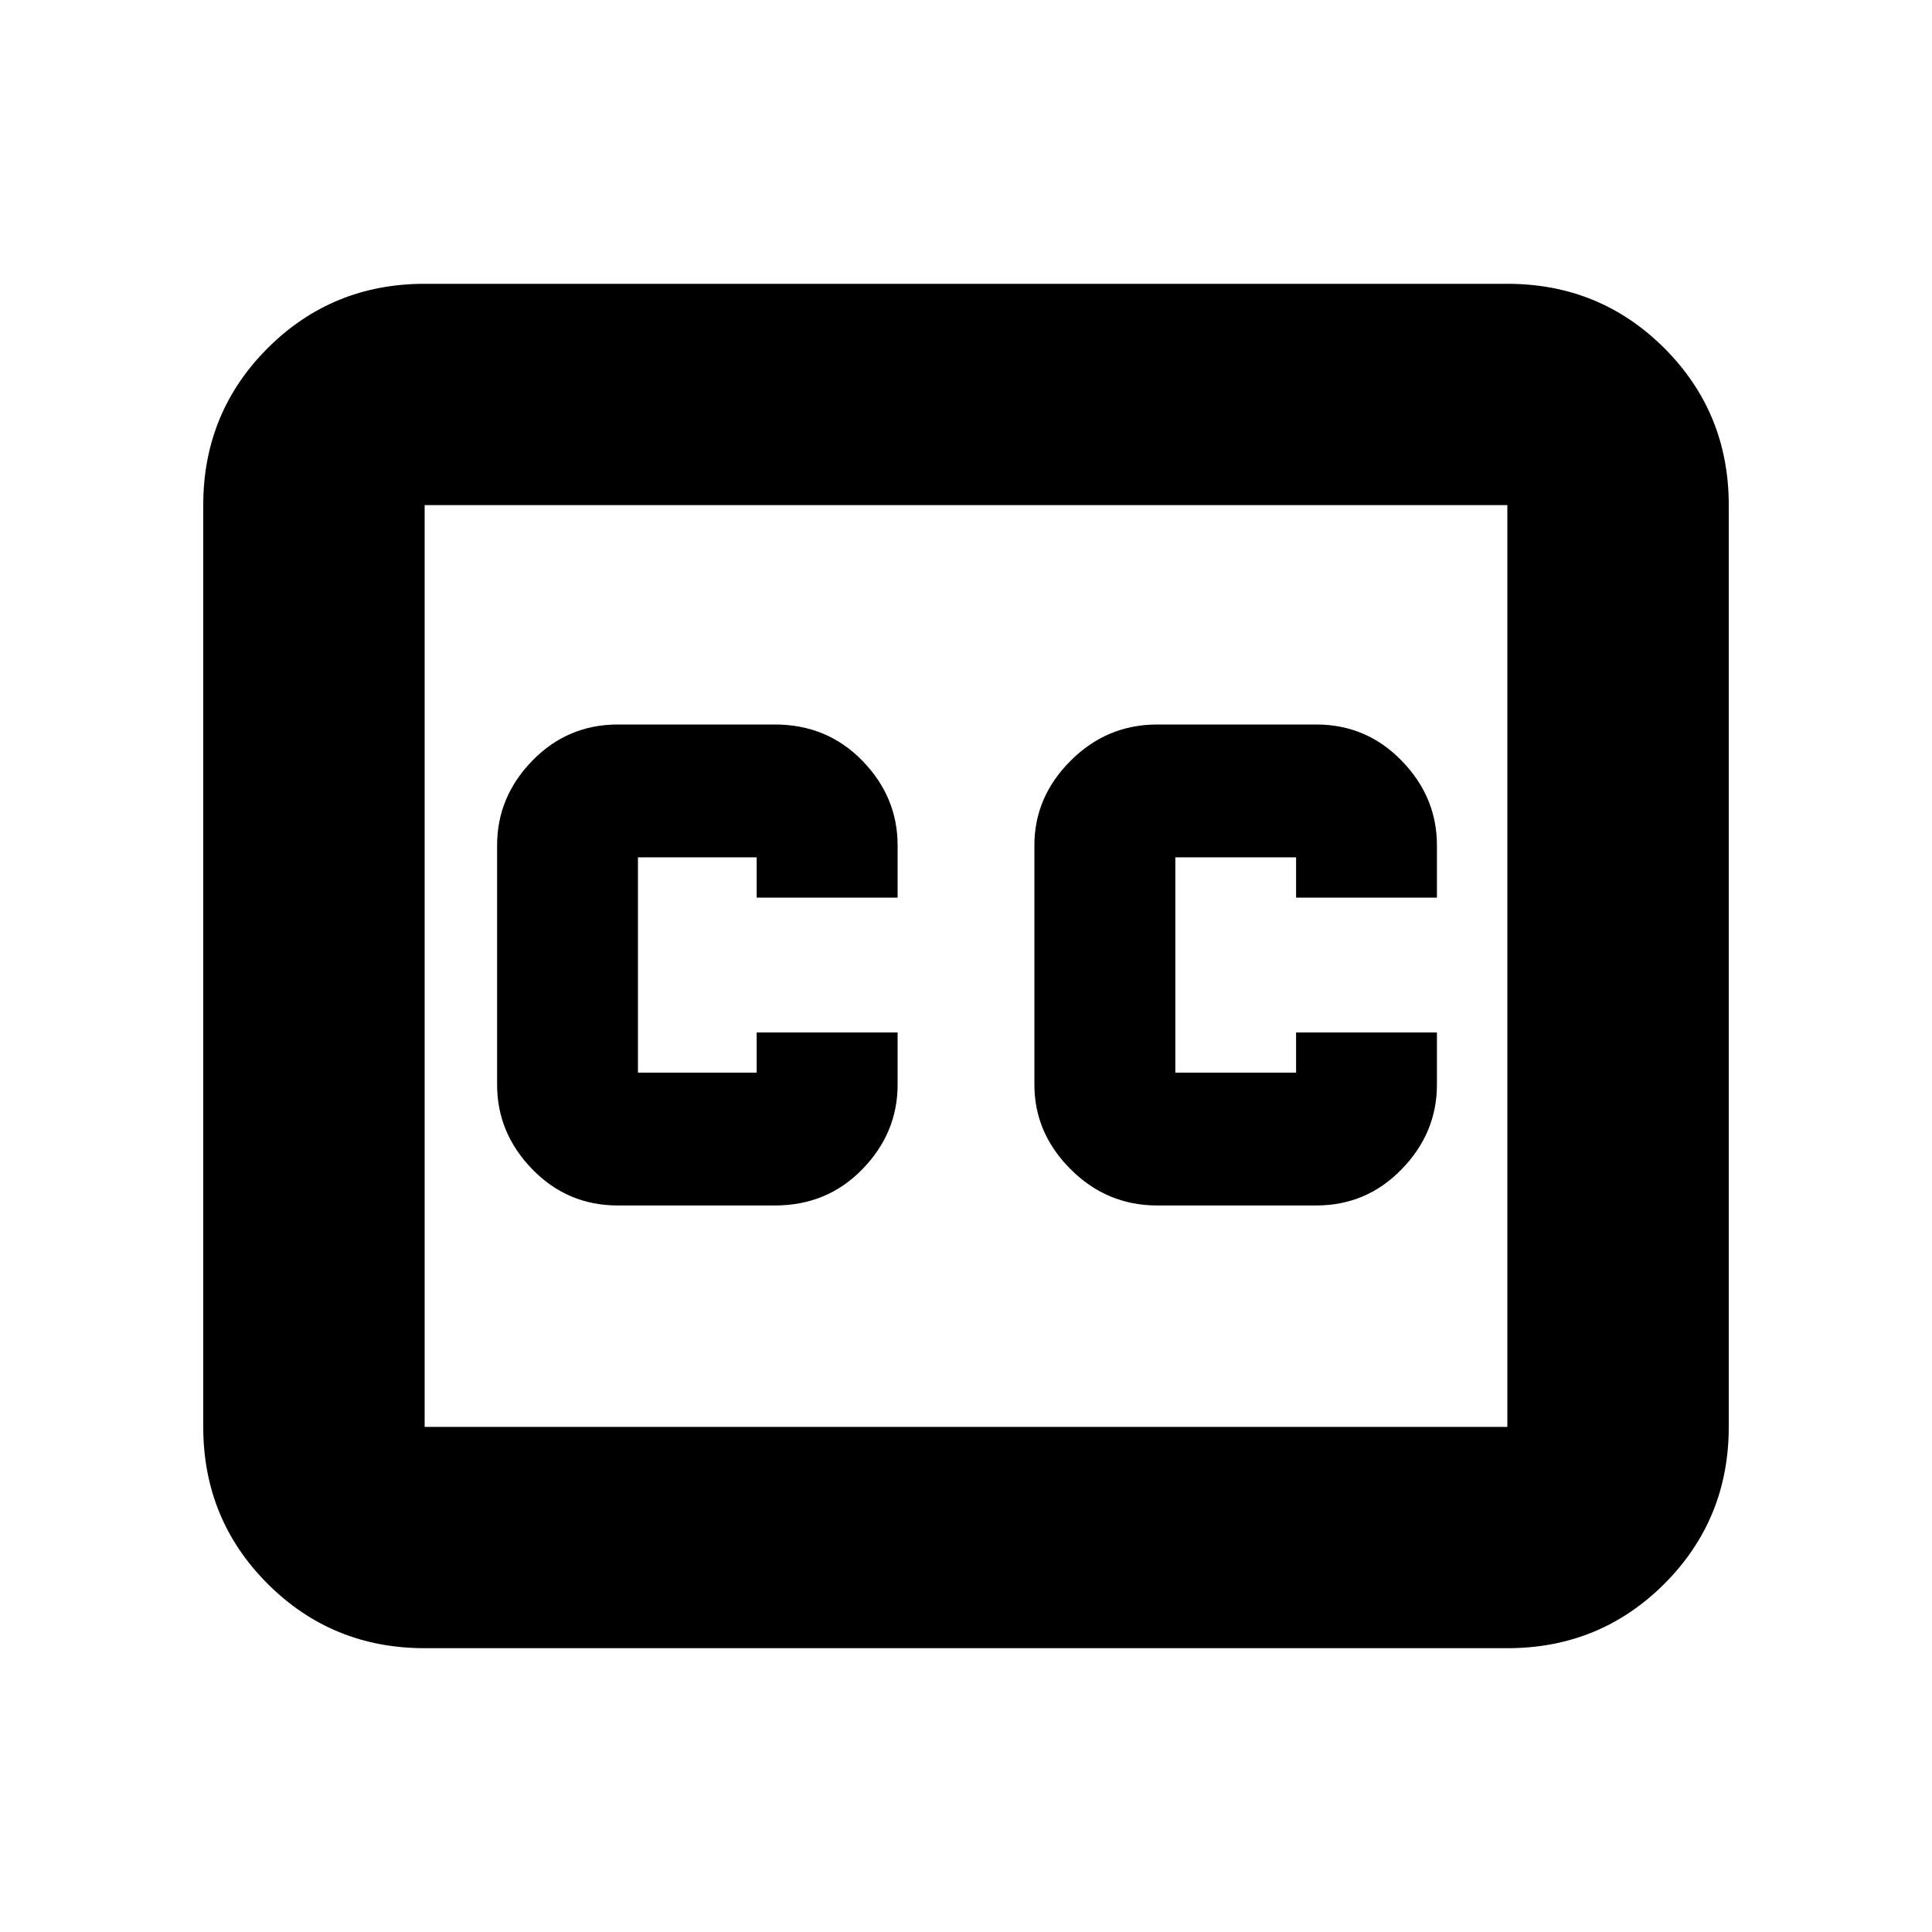 <svg xmlns="http://www.w3.org/2000/svg" height="20" width="20"><path d="M6.396 12.479H8.021Q8.562 12.479 8.927 12.104Q9.292 11.729 9.292 11.229V10.688H7.833V11.104Q7.833 11.104 7.833 11.104Q7.833 11.104 7.833 11.104H6.604Q6.604 11.104 6.604 11.104Q6.604 11.104 6.604 11.104V8.875Q6.604 8.875 6.604 8.875Q6.604 8.875 6.604 8.875H7.833Q7.833 8.875 7.833 8.875Q7.833 8.875 7.833 8.875V9.292H9.292V8.75Q9.292 8.25 8.927 7.875Q8.562 7.5 8.021 7.5H6.396Q5.875 7.5 5.51 7.875Q5.146 8.25 5.146 8.75V11.229Q5.146 11.729 5.51 12.104Q5.875 12.479 6.396 12.479ZM11.979 12.479H13.625Q14.146 12.479 14.51 12.104Q14.875 11.729 14.875 11.229V10.688H13.417V11.104Q13.417 11.104 13.417 11.104Q13.417 11.104 13.417 11.104H12.167Q12.167 11.104 12.167 11.104Q12.167 11.104 12.167 11.104V8.875Q12.167 8.875 12.167 8.875Q12.167 8.875 12.167 8.875H13.417Q13.417 8.875 13.417 8.875Q13.417 8.875 13.417 8.875V9.292H14.875V8.75Q14.875 8.25 14.51 7.875Q14.146 7.5 13.625 7.5H11.979Q11.458 7.5 11.083 7.875Q10.708 8.25 10.708 8.75V11.229Q10.708 11.729 11.083 12.104Q11.458 12.479 11.979 12.479ZM4.396 2.938H15.604Q16.562 2.938 17.229 3.604Q17.896 4.271 17.896 5.229V14.771Q17.896 15.729 17.229 16.396Q16.562 17.062 15.604 17.062H4.396Q3.438 17.062 2.771 16.396Q2.104 15.729 2.104 14.771V5.229Q2.104 4.271 2.771 3.604Q3.438 2.938 4.396 2.938ZM4.396 5.229V14.771Q4.396 14.771 4.396 14.771Q4.396 14.771 4.396 14.771H15.604Q15.604 14.771 15.604 14.771Q15.604 14.771 15.604 14.771V5.229Q15.604 5.229 15.604 5.229Q15.604 5.229 15.604 5.229H4.396Q4.396 5.229 4.396 5.229Q4.396 5.229 4.396 5.229ZM4.396 14.771V5.229Q4.396 5.229 4.396 5.229Q4.396 5.229 4.396 5.229Q4.396 5.229 4.396 5.229Q4.396 5.229 4.396 5.229V14.771Q4.396 14.771 4.396 14.771Q4.396 14.771 4.396 14.771Q4.396 14.771 4.396 14.771Q4.396 14.771 4.396 14.771Z"/></svg>